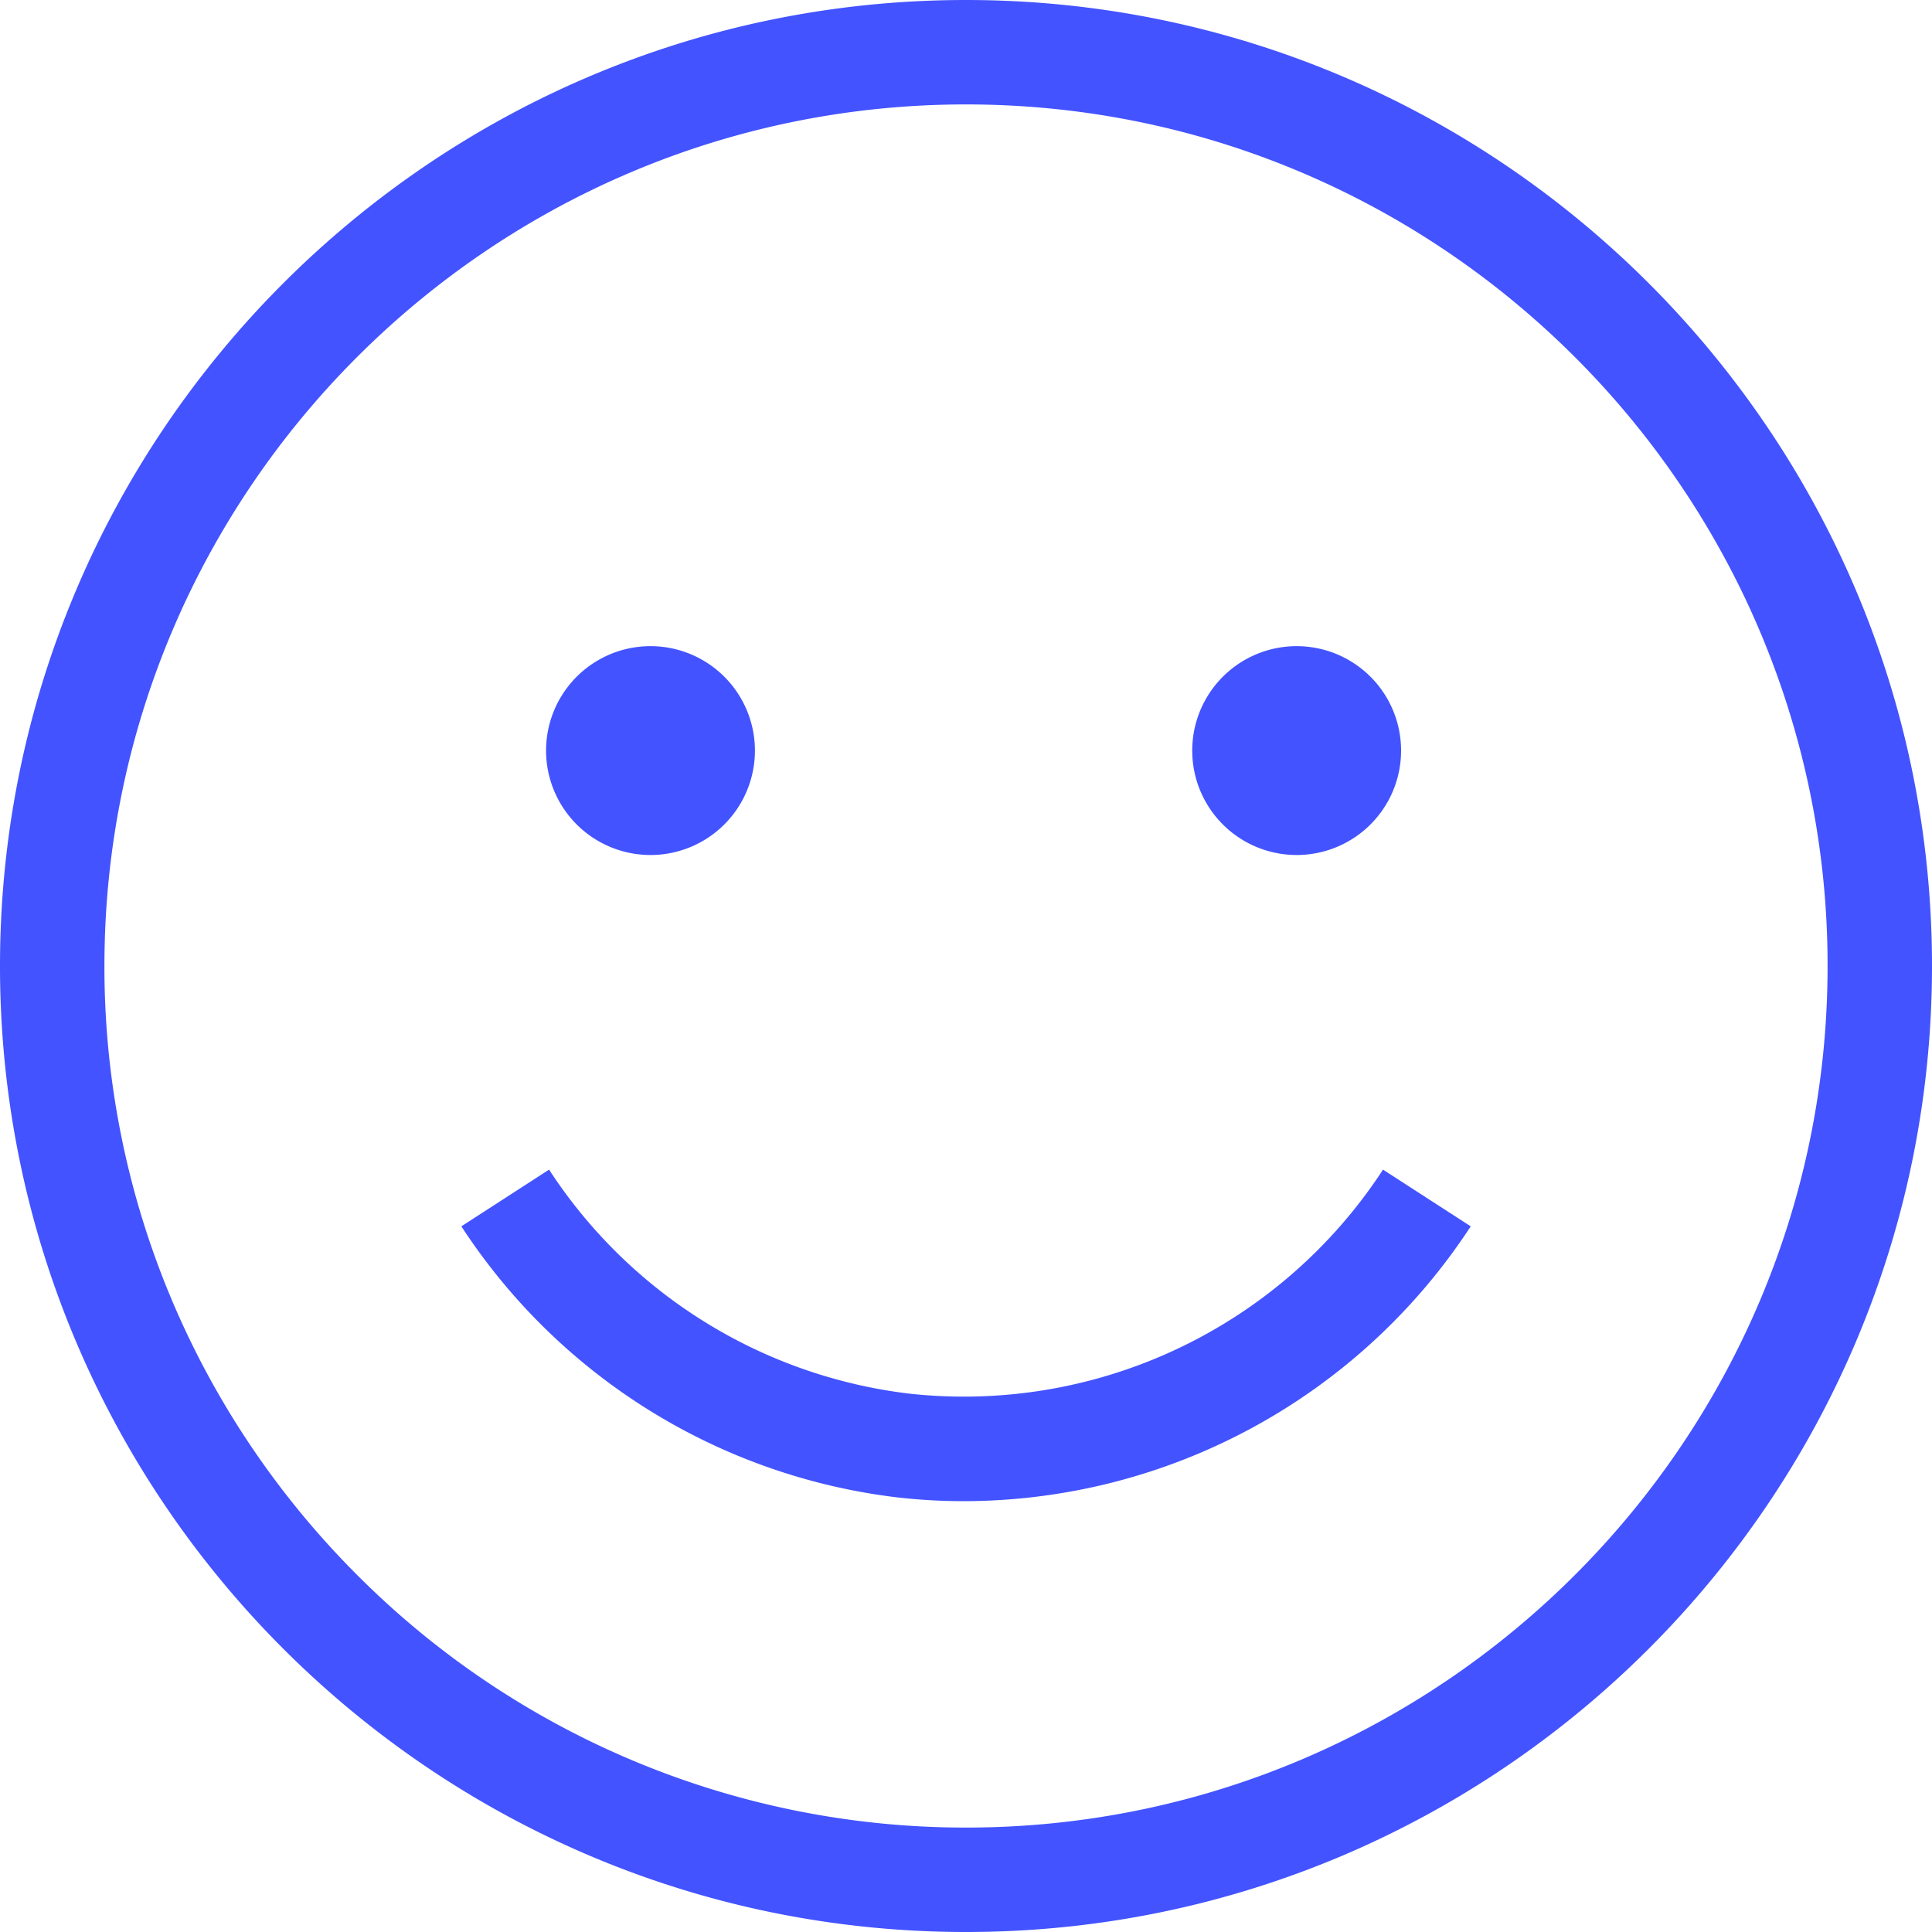 <svg width="20" height="20" fill="none" xmlns="http://www.w3.org/2000/svg"><path d="M10 0C4.486 0 0 4.486 0 10s4.486 10 10 10 10-4.486 10-10S15.514 0 10 0Zm0 18.919a8.89 8.89 0 0 1-6.285-2.597 8.968 8.968 0 0 1-1.618-2.191A8.863 8.863 0 0 1 1.081 10c0-4.918 4.001-8.919 8.919-8.919 2.333 0 4.459.9 6.05 2.372a8.967 8.967 0 0 1 1.997 2.702A8.865 8.865 0 0 1 18.919 10c0 4.918-4.001 8.919-8.919 8.919Z" fill="#4353FF"/><path d="M6.734 8.851a1.081 1.081 0 1 0 0-2.162 1.081 1.081 0 0 0 0 2.162ZM13.423 8.851a1.081 1.081 0 1 0 0-2.162 1.081 1.081 0 0 0 0 2.162ZM9.981 15.54a6.276 6.276 0 0 0 5.244-2.845l-.908-.587a5.18 5.18 0 0 1-4.912 2.318 5.186 5.186 0 0 1-3.721-2.318l-.908.587A6.278 6.278 0 0 0 9.28 15.5a6.1 6.1 0 0 0 .7.04Z" fill="#4353FF"/></svg>